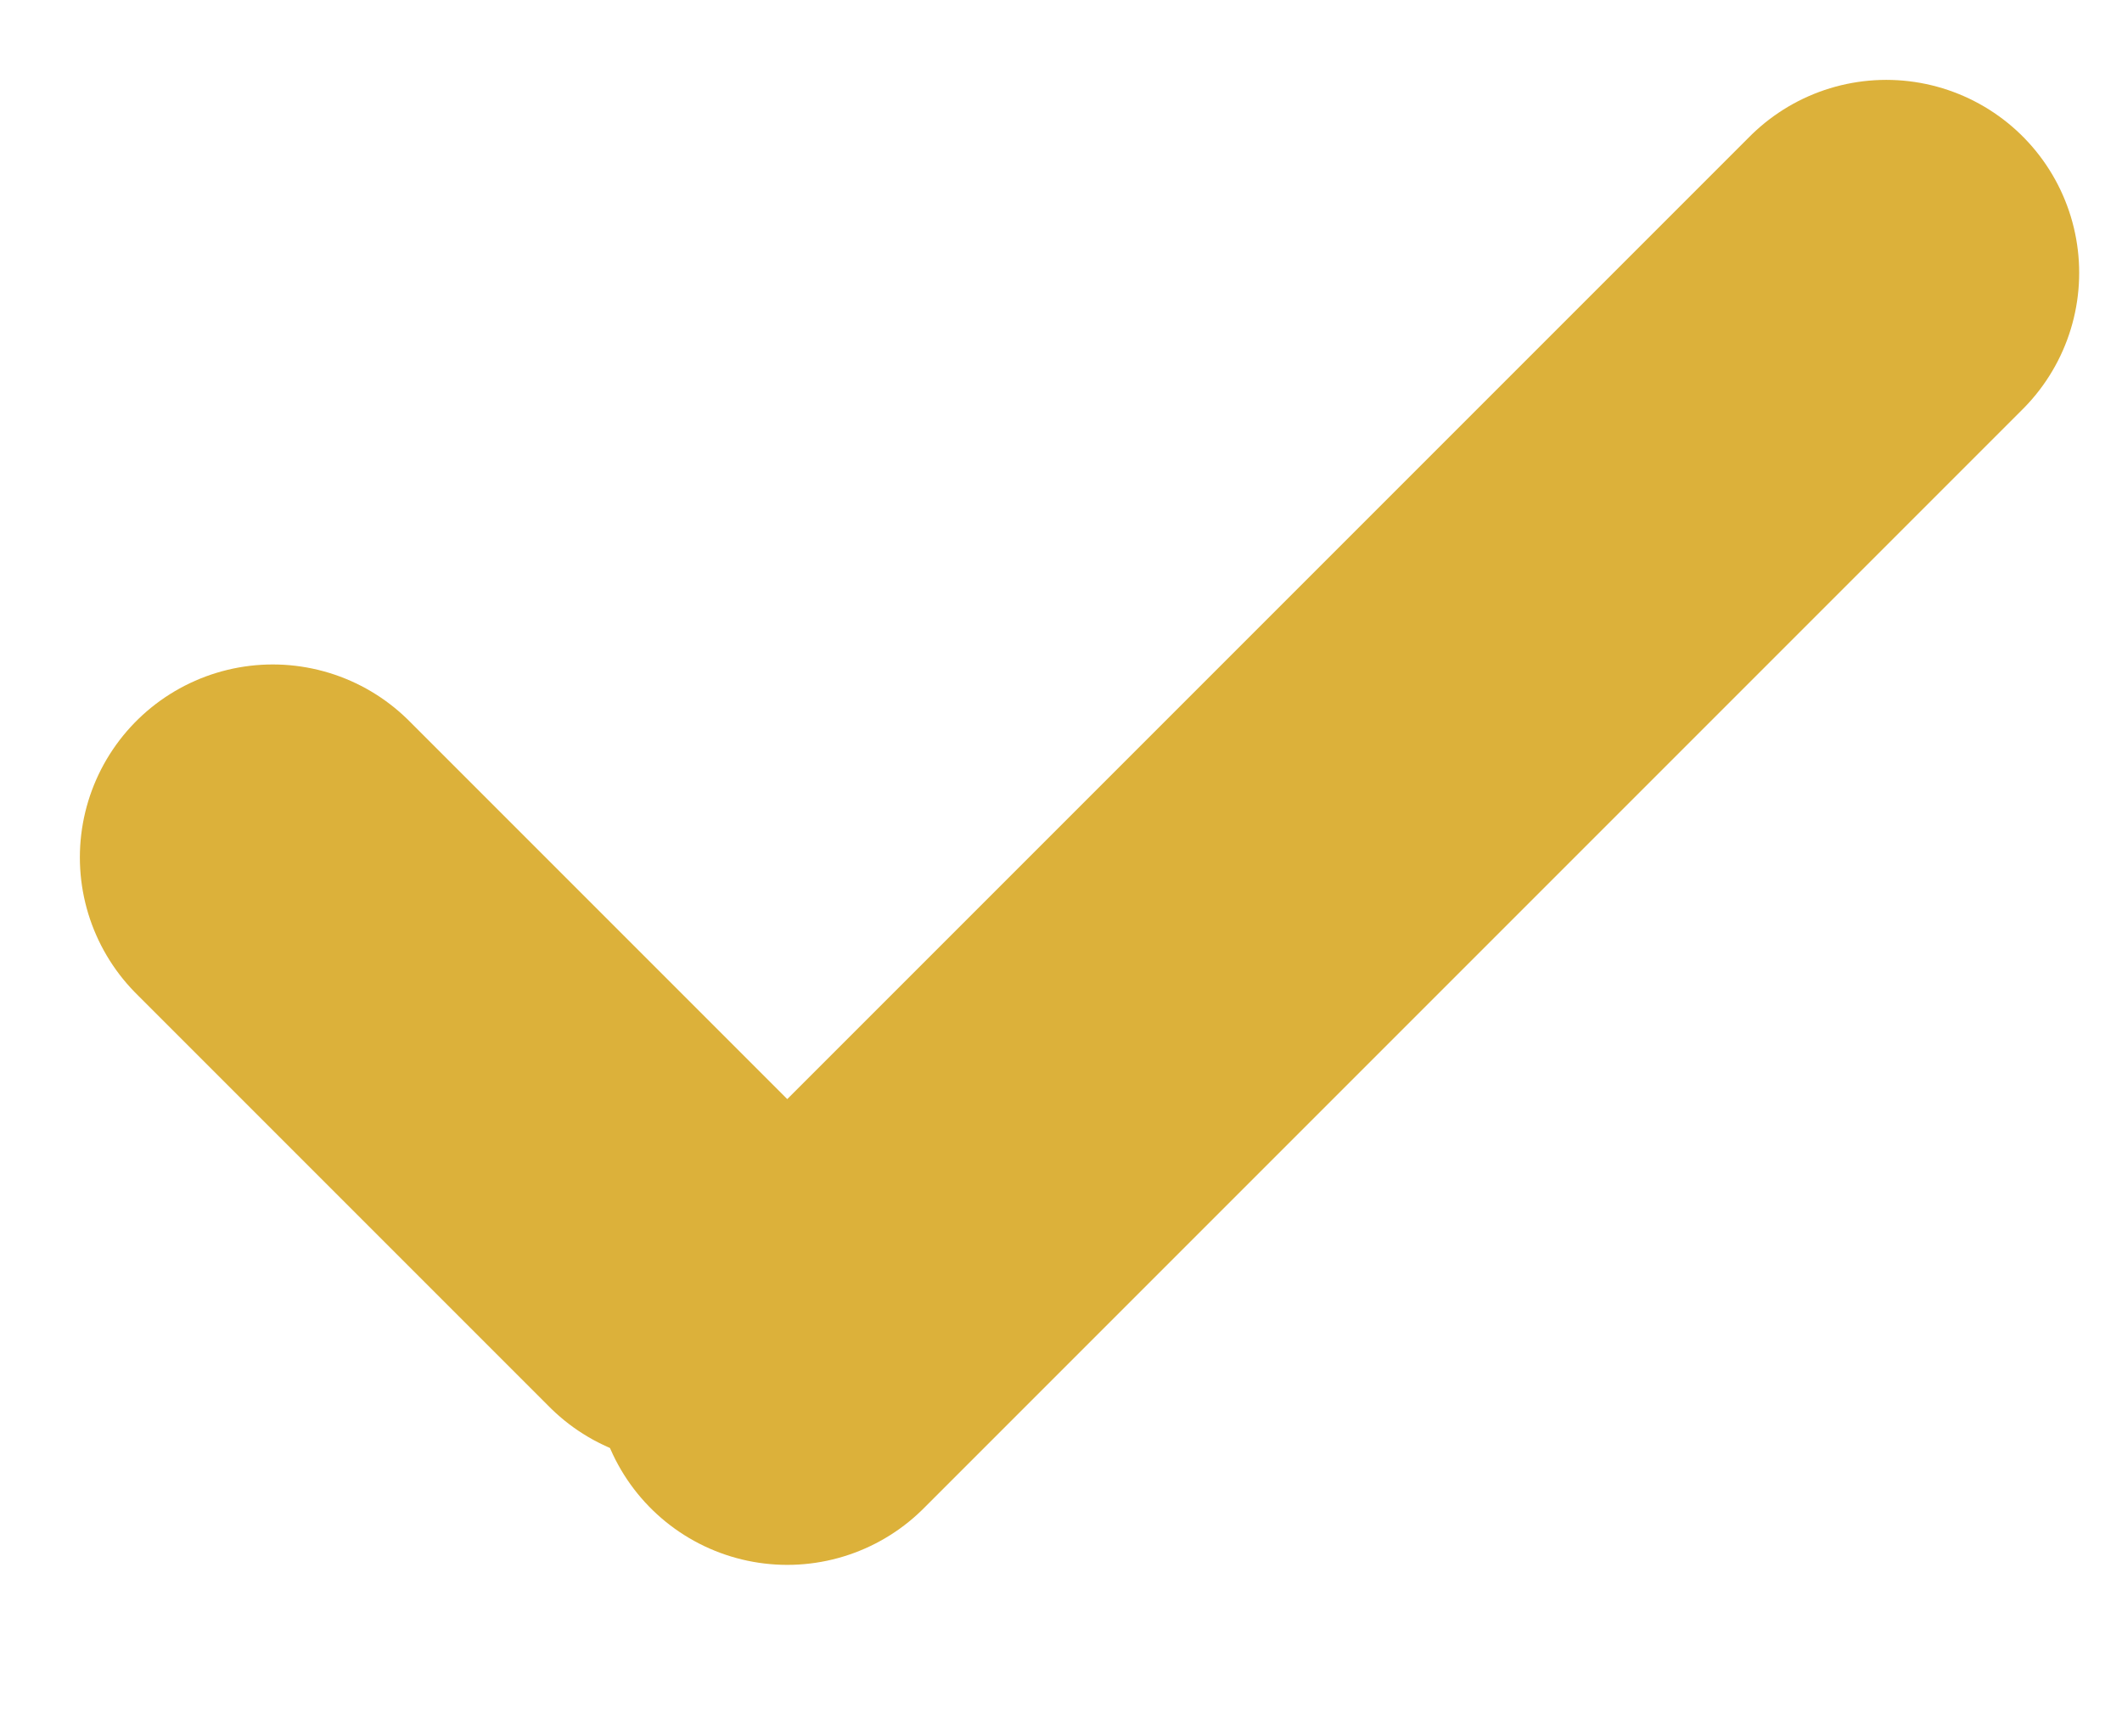 <svg width="11" height="9" viewBox="0 0 11 9" fill="none" xmlns="http://www.w3.org/2000/svg">
<line x1="1.414" y1="4.444" x2="3.556" y2="6.586" stroke="#DCB13A" stroke-width="2" stroke-linecap="round"/>
<line x1="9.778" y1="1.414" x2="4.081" y2="7.111" stroke="#DCB13A" stroke-width="2" stroke-linecap="round"/>
</svg>
